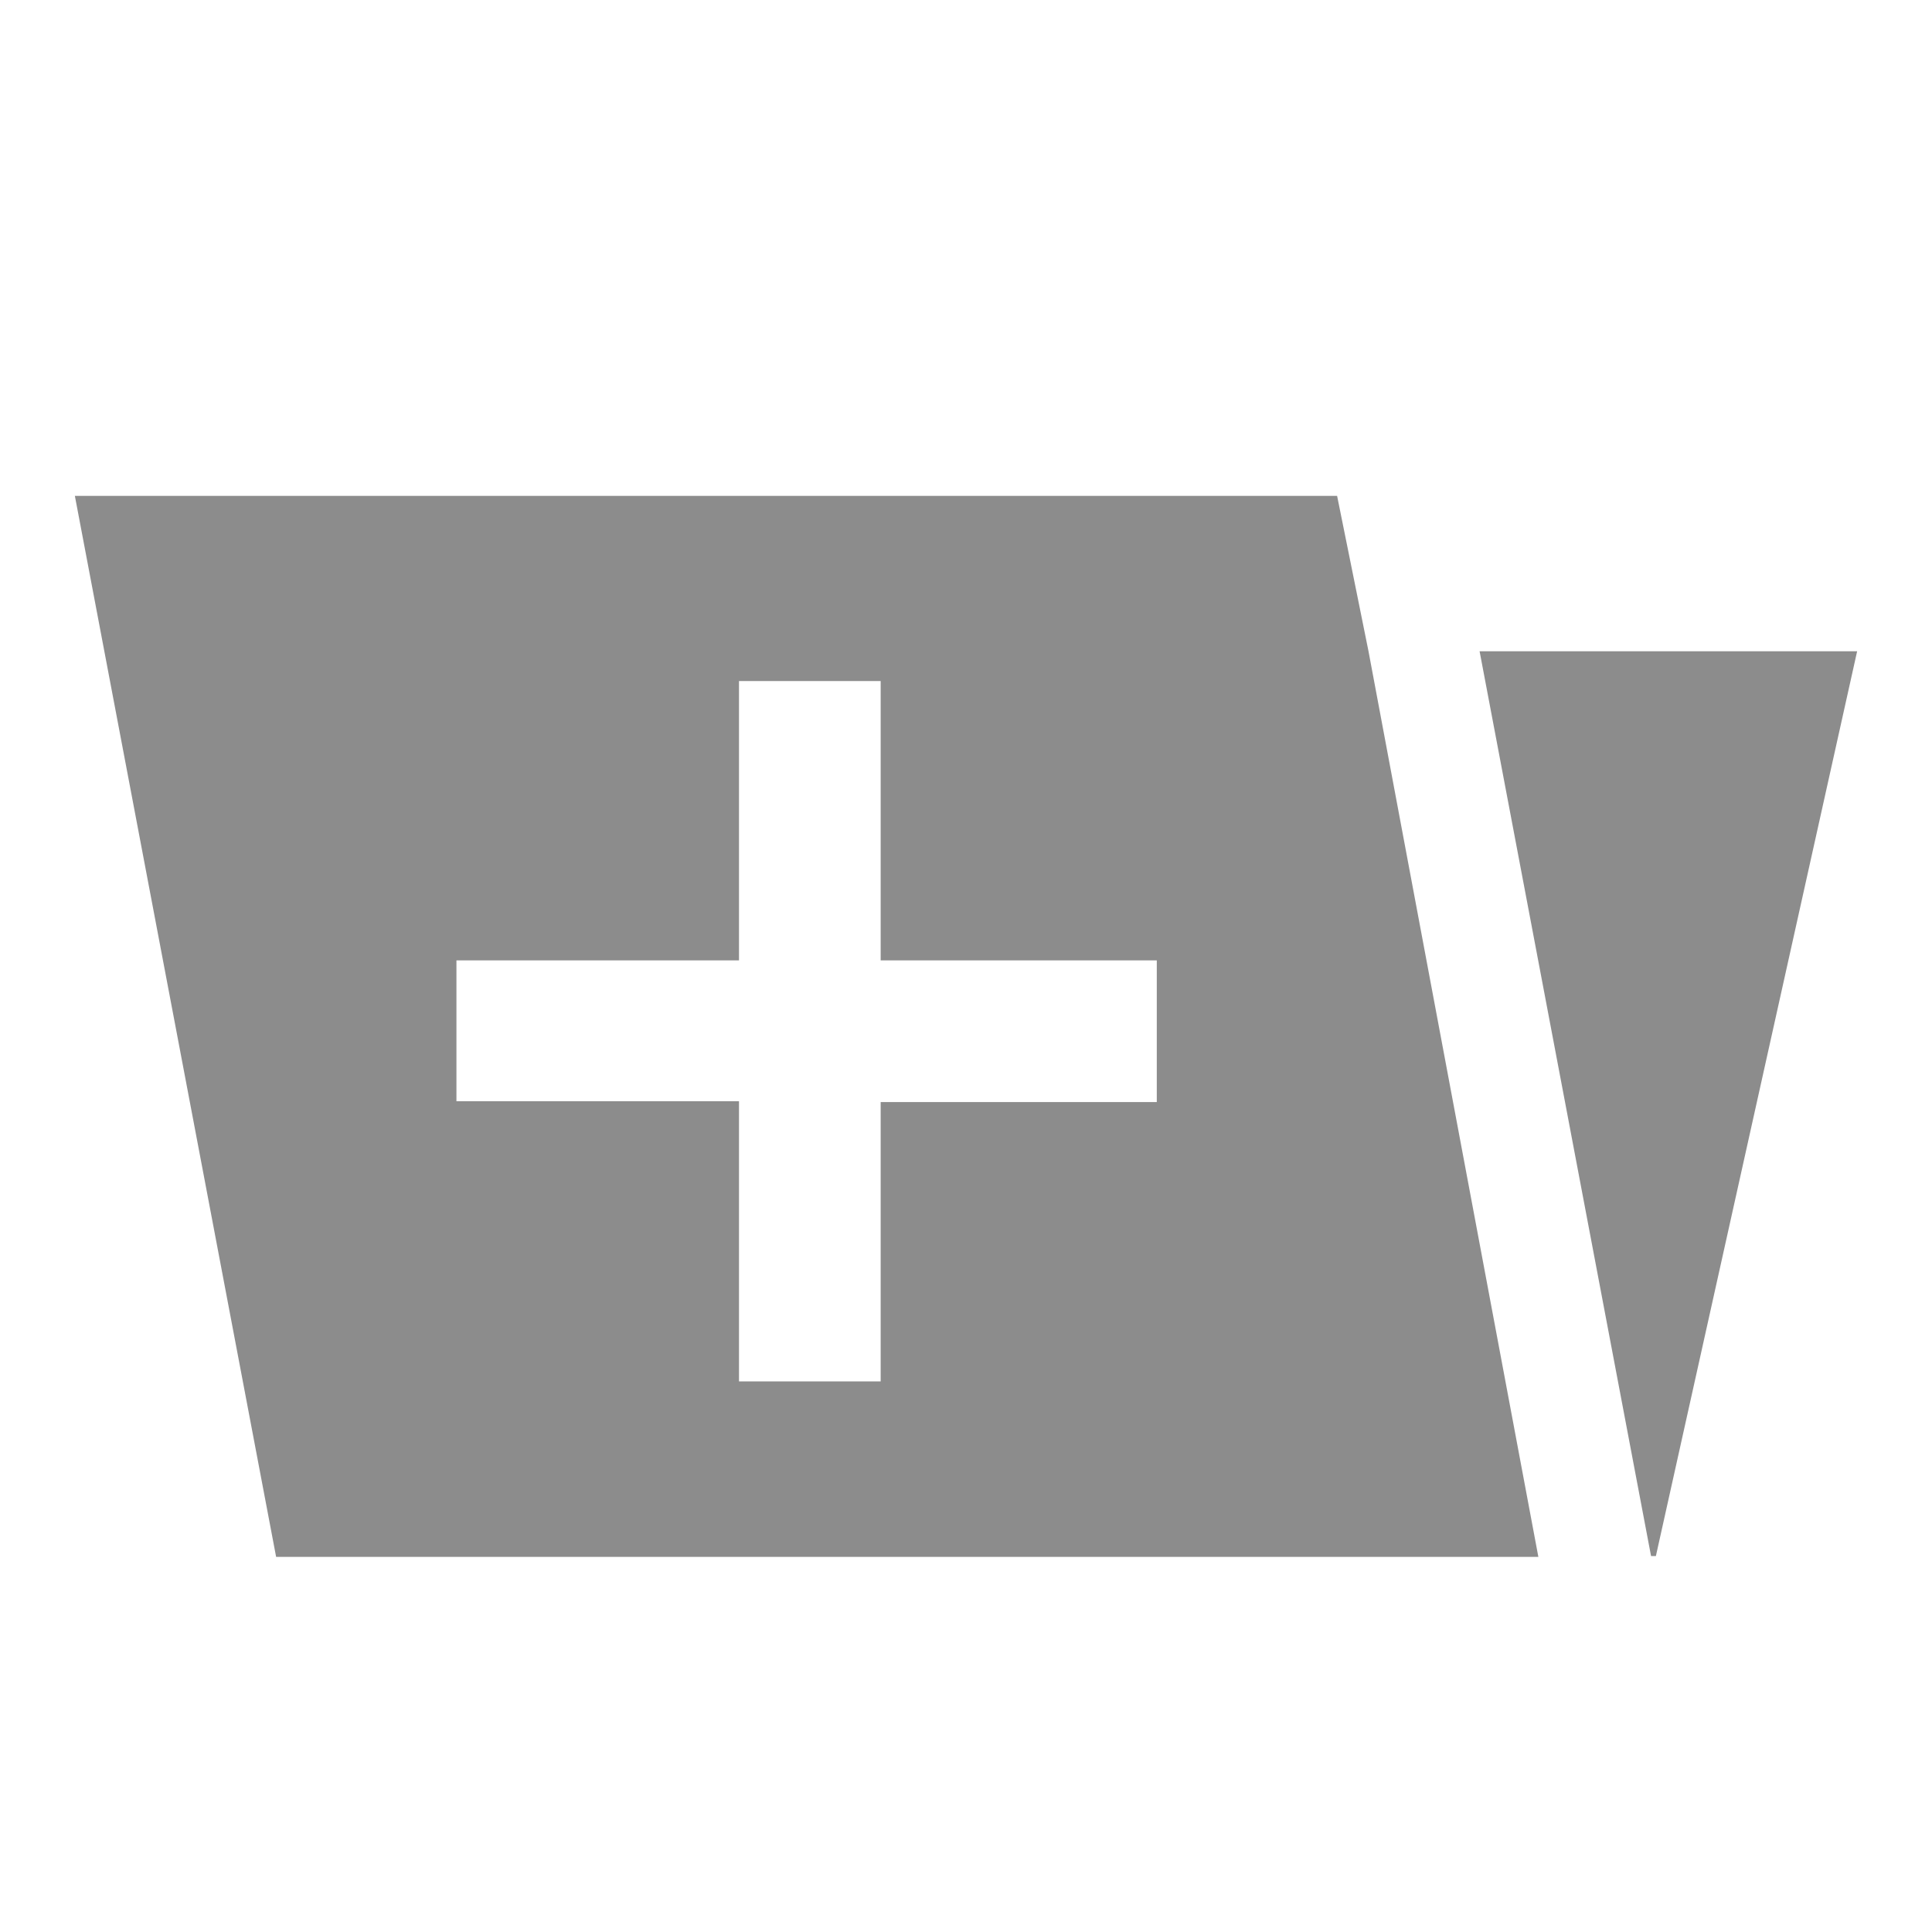 <svg id="image" xmlns="http://www.w3.org/2000/svg" viewBox="0 0 24 24"><title>btn_folder_add</title><polygon points="18.38 8.09 20.51 19.33 20.57 19.33 23.07 8.09 18.38 8.09" style="fill:#8c8c8c"/><path d="M16.61,6.16H.93l2.5,13.18H19.11L17,8.09Zm-5.67,7.53v3.47H9.18V13.68H5.67V11.93H9.18V8.46h1.76v3.47h3.43v1.76Z" style="fill:#8c8c8c"/></svg>
